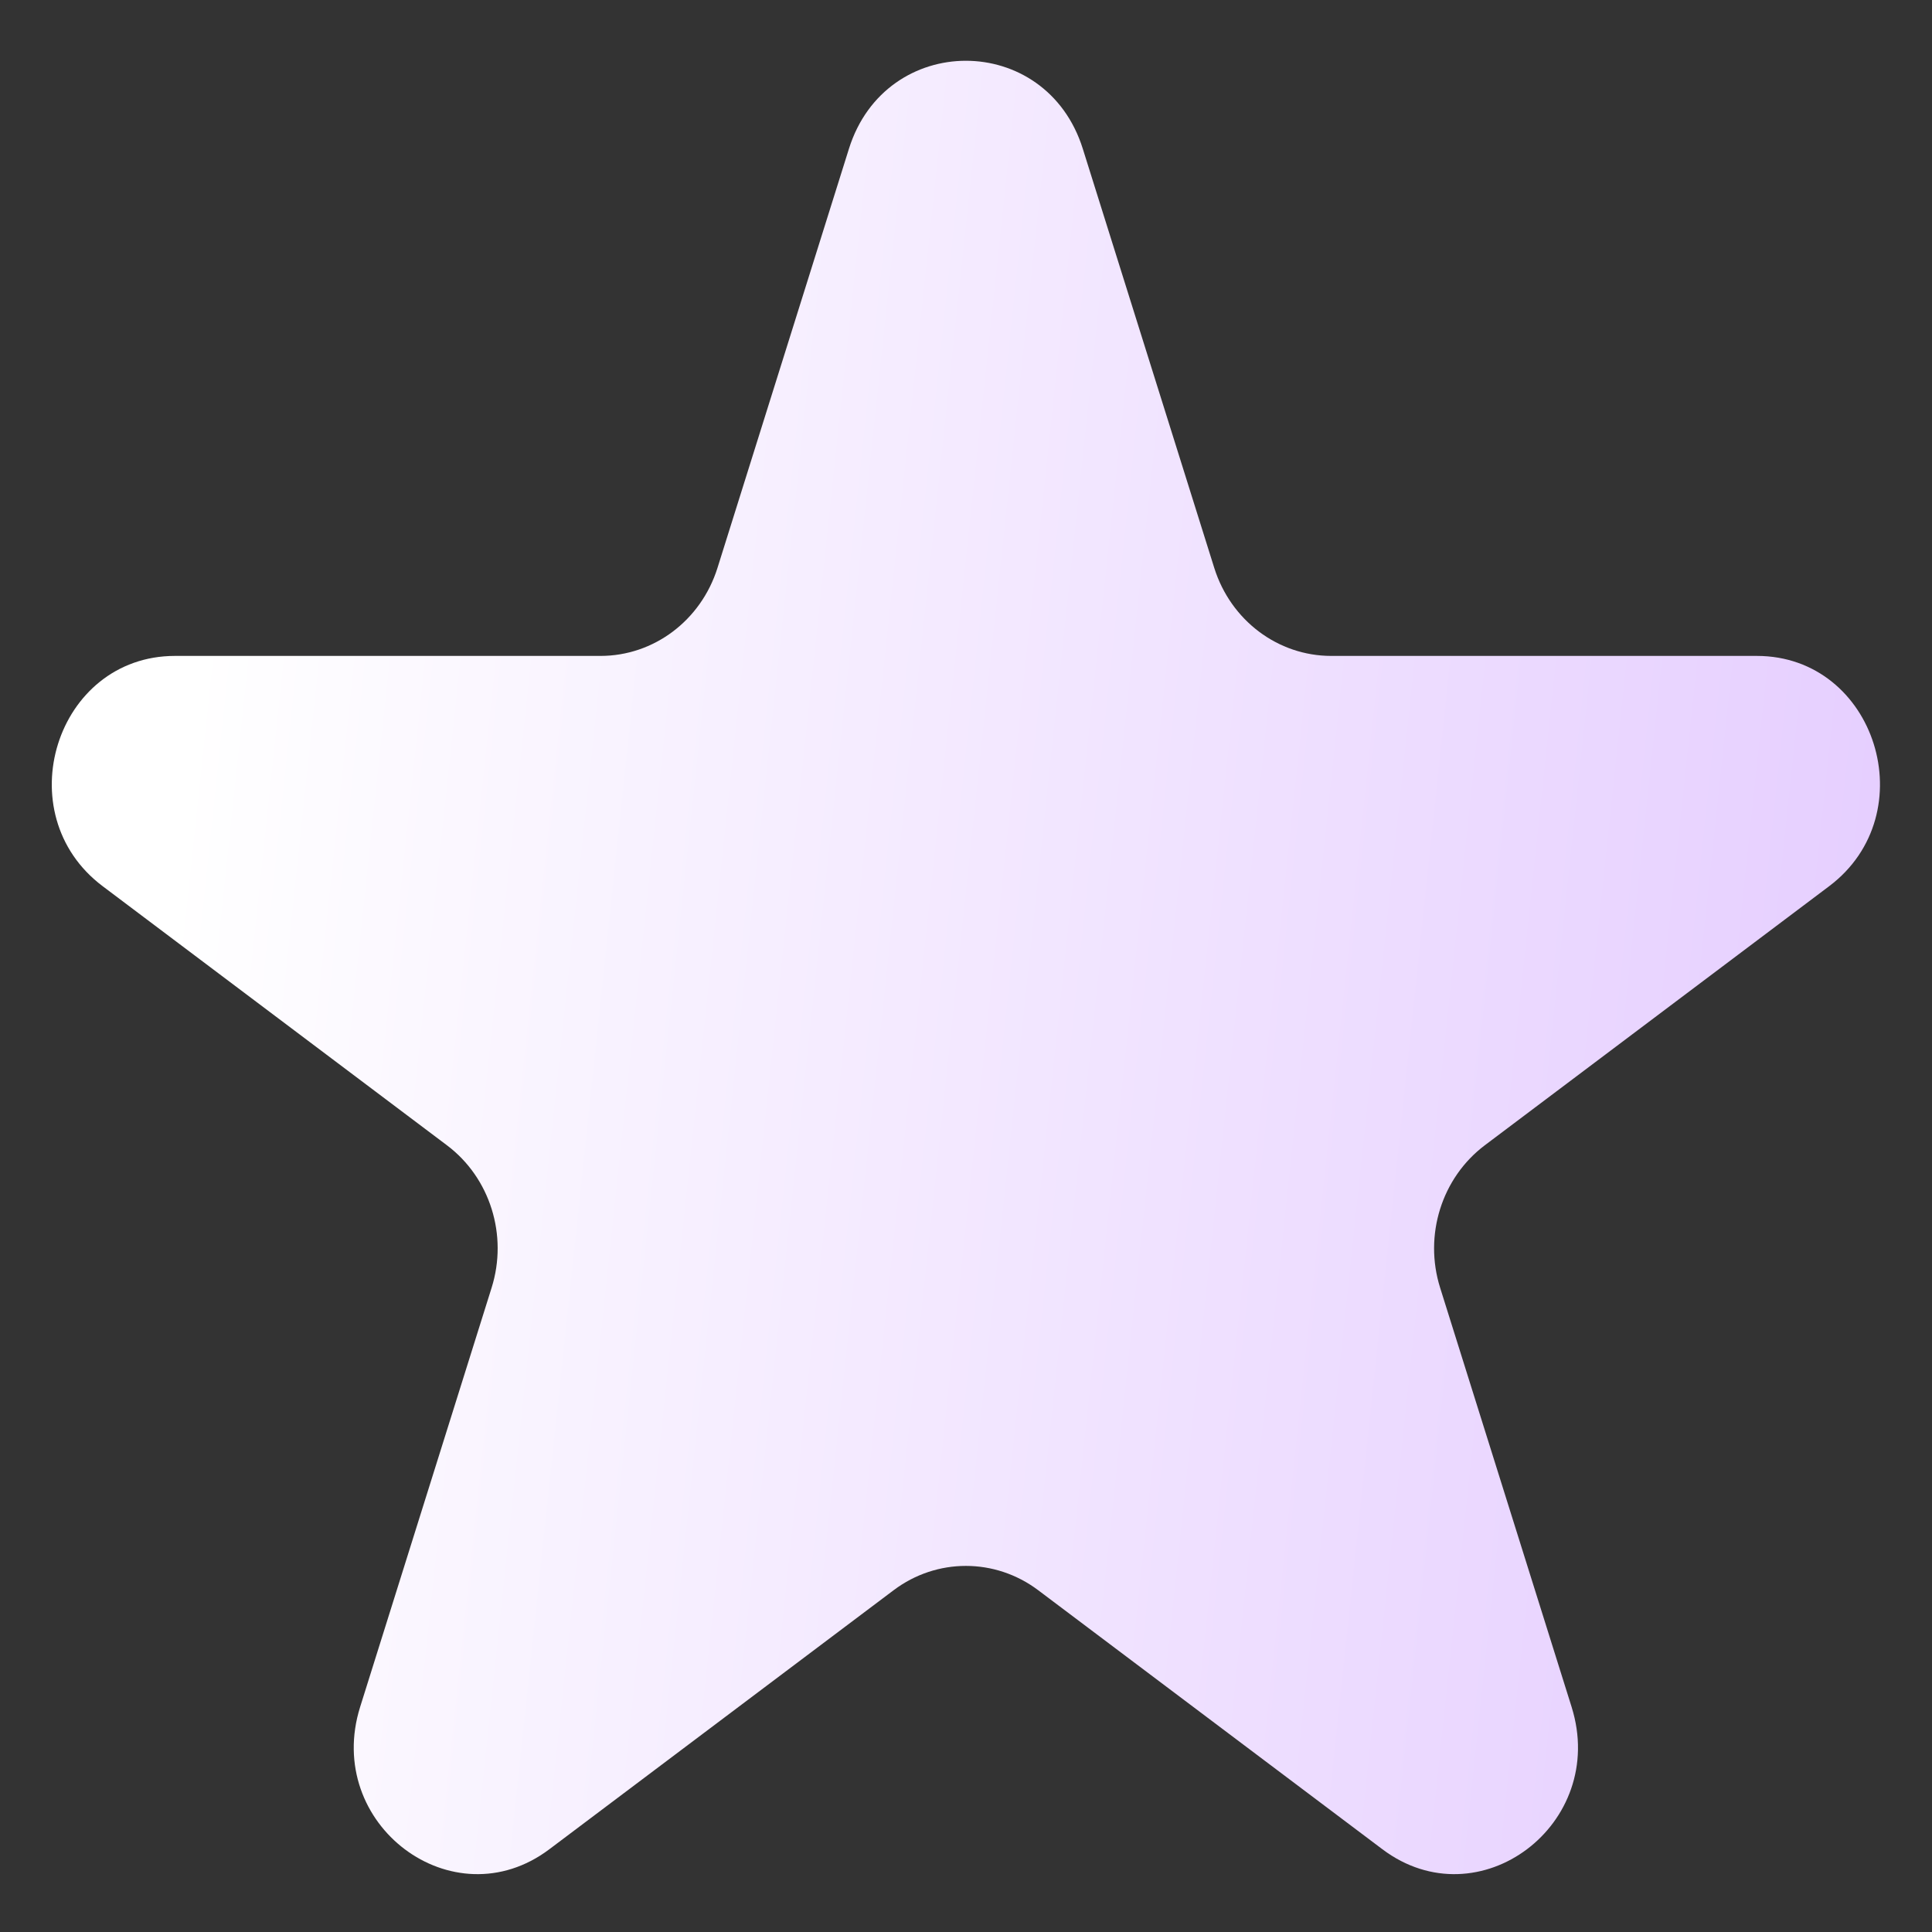 <svg width="22" height="22" viewBox="0 0 22 22" fill="none" xmlns="http://www.w3.org/2000/svg">
<rect x="0" y="0" width="22" height="22" fill="#333333" stroke="none"/>
<path d="M9.667 1.694C10.086 0.358 11.911 0.358 12.33 1.694L13.827 6.467C14.015 7.065 14.552 7.469 15.159 7.469H20.005C21.361 7.469 21.925 9.267 20.828 10.092L16.907 13.042C16.417 13.412 16.211 14.066 16.399 14.664L17.896 19.437C18.315 20.773 16.839 21.883 15.742 21.058L11.822 18.108C11.331 17.739 10.666 17.739 10.176 18.108L6.255 21.058C5.158 21.883 3.682 20.773 4.101 19.437L5.598 14.664C5.786 14.066 5.581 13.412 5.09 13.042L1.17 10.092C0.072 9.267 0.636 7.469 1.993 7.469H6.838C7.445 7.469 7.982 7.065 8.17 6.467L9.667 1.694Z" fill="url(#paint0_linear_713_222)"/>
<defs>
<linearGradient id="paint0_linear_713_222" x1="2.172" y1="0.692" x2="23.36" y2="2.94" gradientUnits="userSpaceOnUse">
<stop offset="0.036" stop-color="#FFF"/>
<stop offset="0.938" stop-color="#E6CFFF"/>
</linearGradient>
</defs>
</svg>
